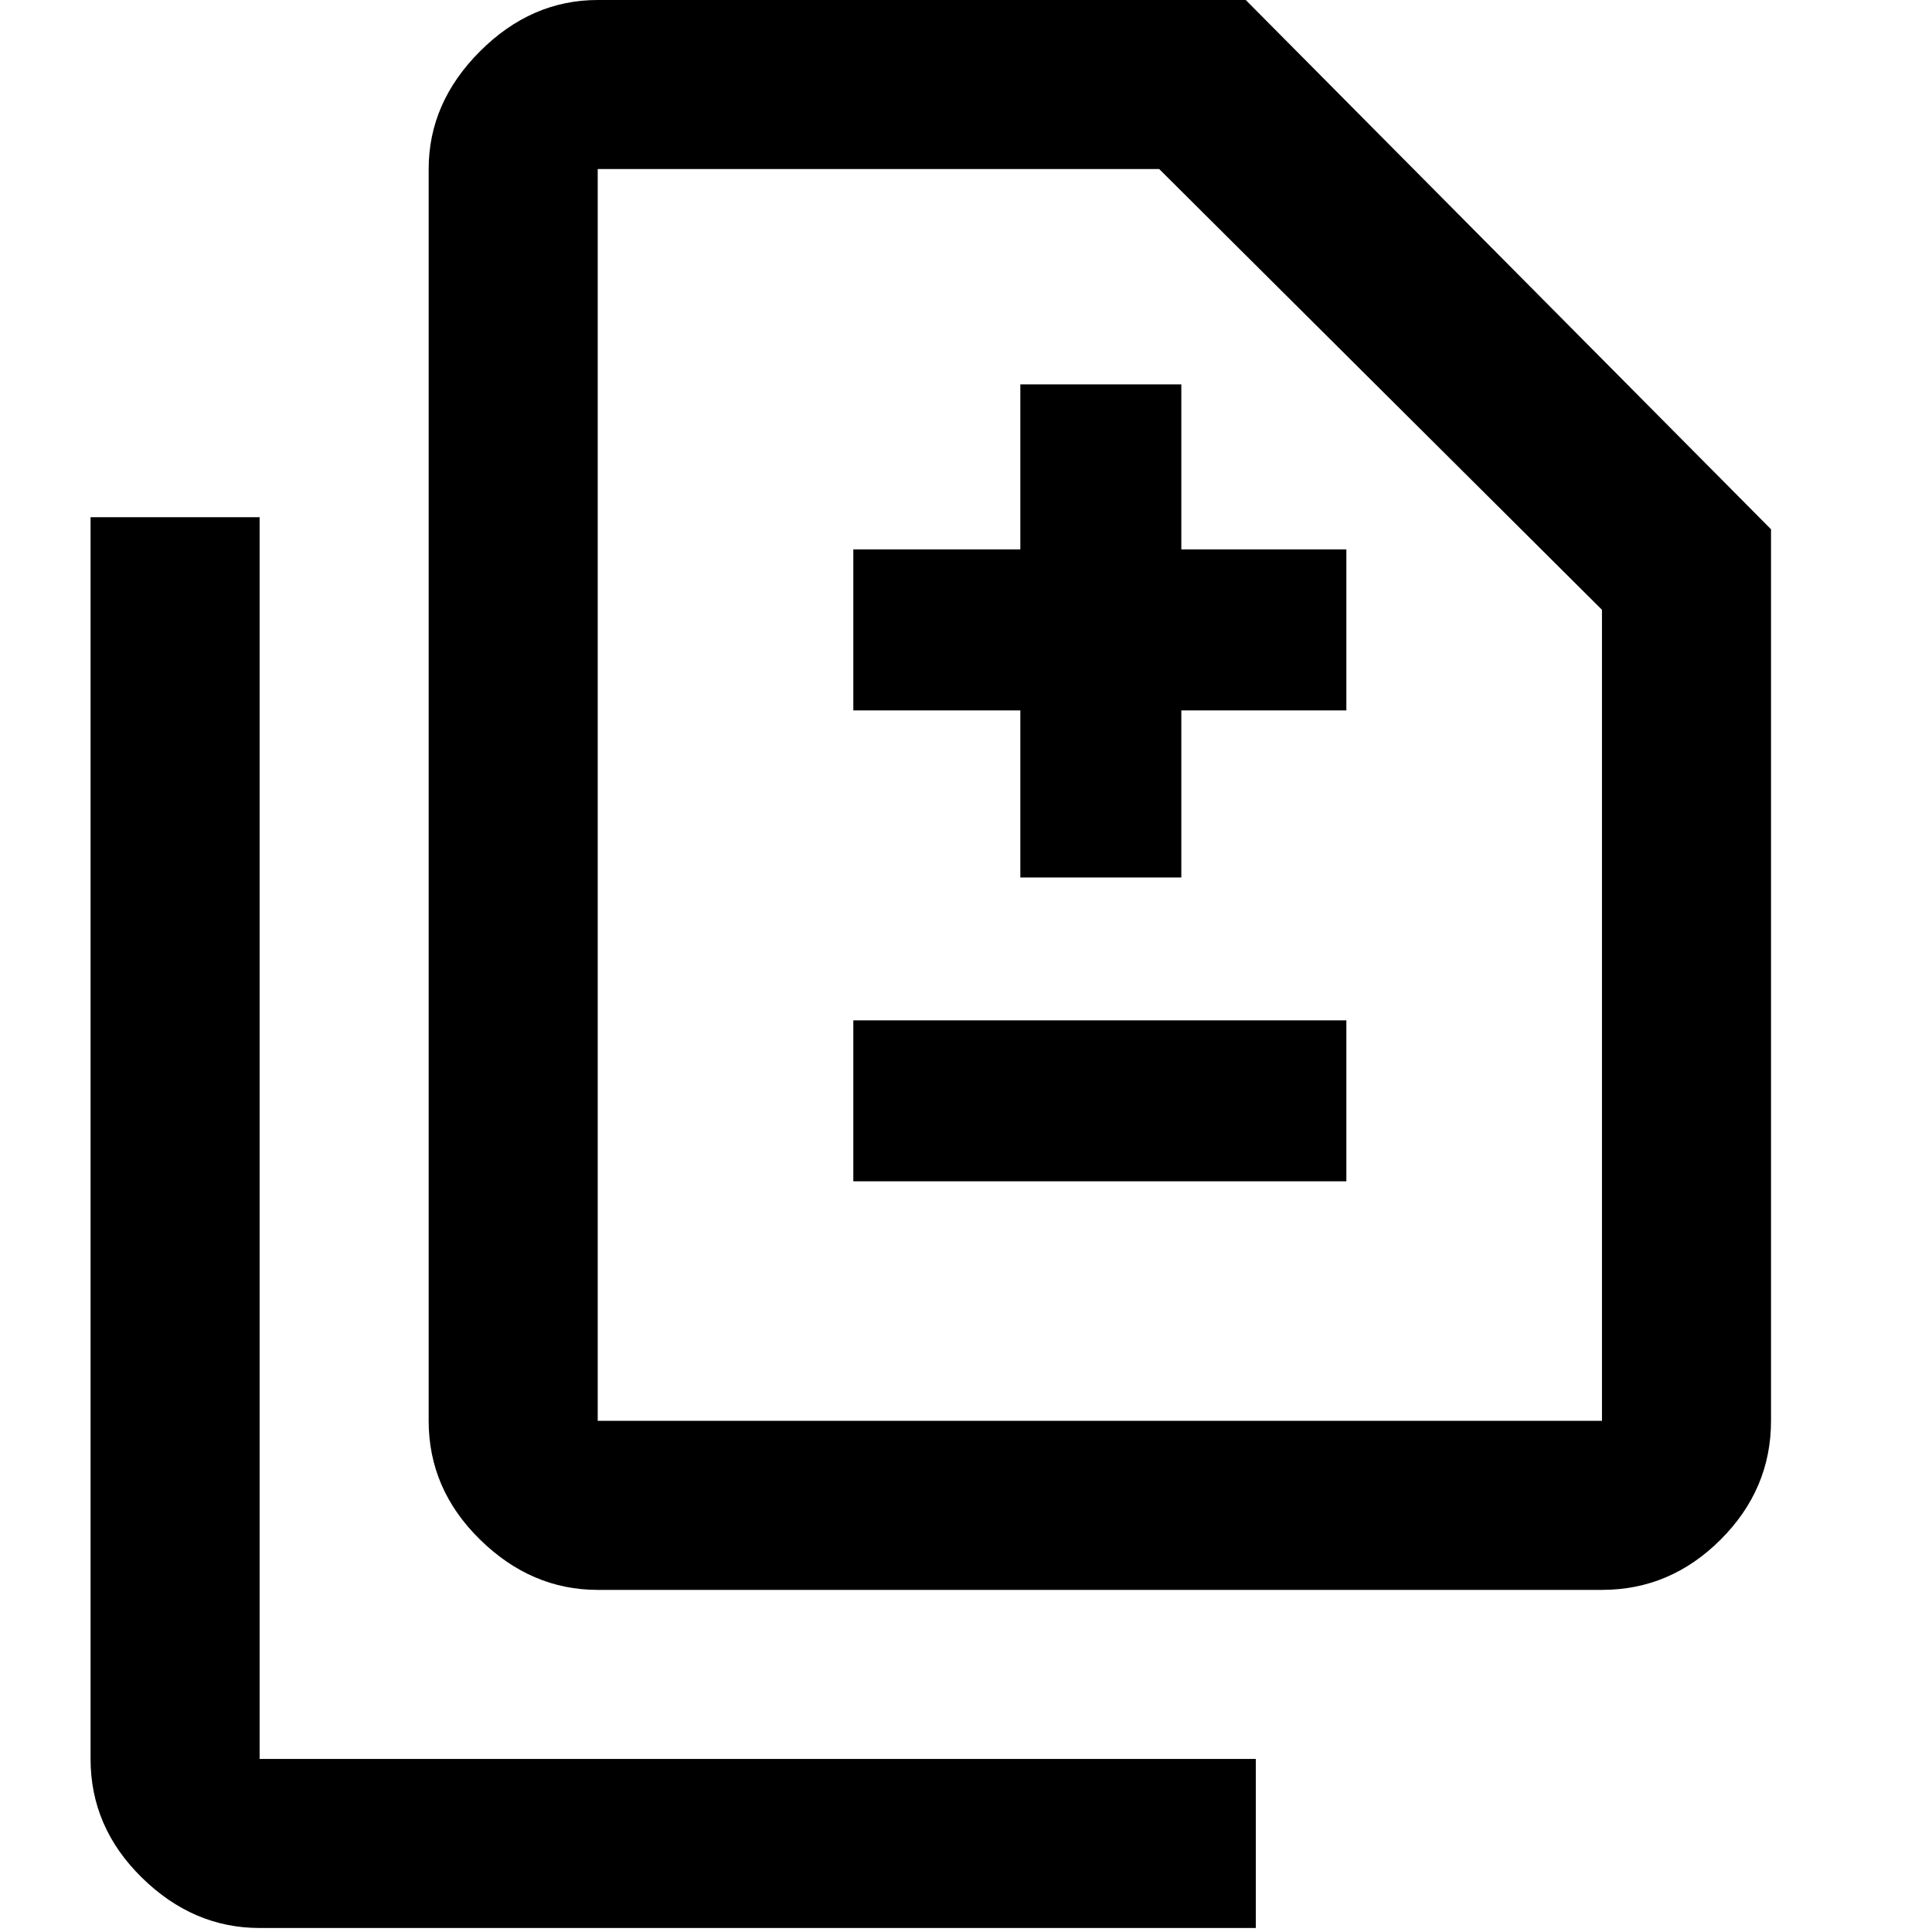 <svg xmlns="http://www.w3.org/2000/svg" height="40" width="40"><path d="M21.125 18.167H24.458V14.708H27.875V11.375H24.458V7.958H21.125V11.375H17.667V14.708H21.125ZM17.667 24.458H27.875V21.125H17.667ZM12.375 32.917Q11 32.917 9.938 31.875Q8.875 30.833 8.875 29.417V3.5Q8.875 2.125 9.938 1.062Q11 0 12.375 0H25.792L36.667 10.958V29.417Q36.667 30.833 35.625 31.875Q34.583 32.917 33.167 32.917ZM12.375 29.417H33.167Q33.167 29.417 33.167 29.417Q33.167 29.417 33.167 29.417V12.625L24 3.5H12.375Q12.375 3.5 12.375 3.5Q12.375 3.5 12.375 3.5V29.417Q12.375 29.417 12.375 29.417Q12.375 29.417 12.375 29.417ZM5.375 39.917Q4 39.917 2.938 38.875Q1.875 37.833 1.875 36.417V10.708H5.375V36.417Q5.375 36.417 5.375 36.417Q5.375 36.417 5.375 36.417H26V39.917ZM12.375 29.417Q12.375 29.417 12.375 29.417Q12.375 29.417 12.375 29.417V3.5Q12.375 3.5 12.375 3.5Q12.375 3.5 12.375 3.5V12.625V29.417Q12.375 29.417 12.375 29.417Q12.375 29.417 12.375 29.417Z"/></svg>